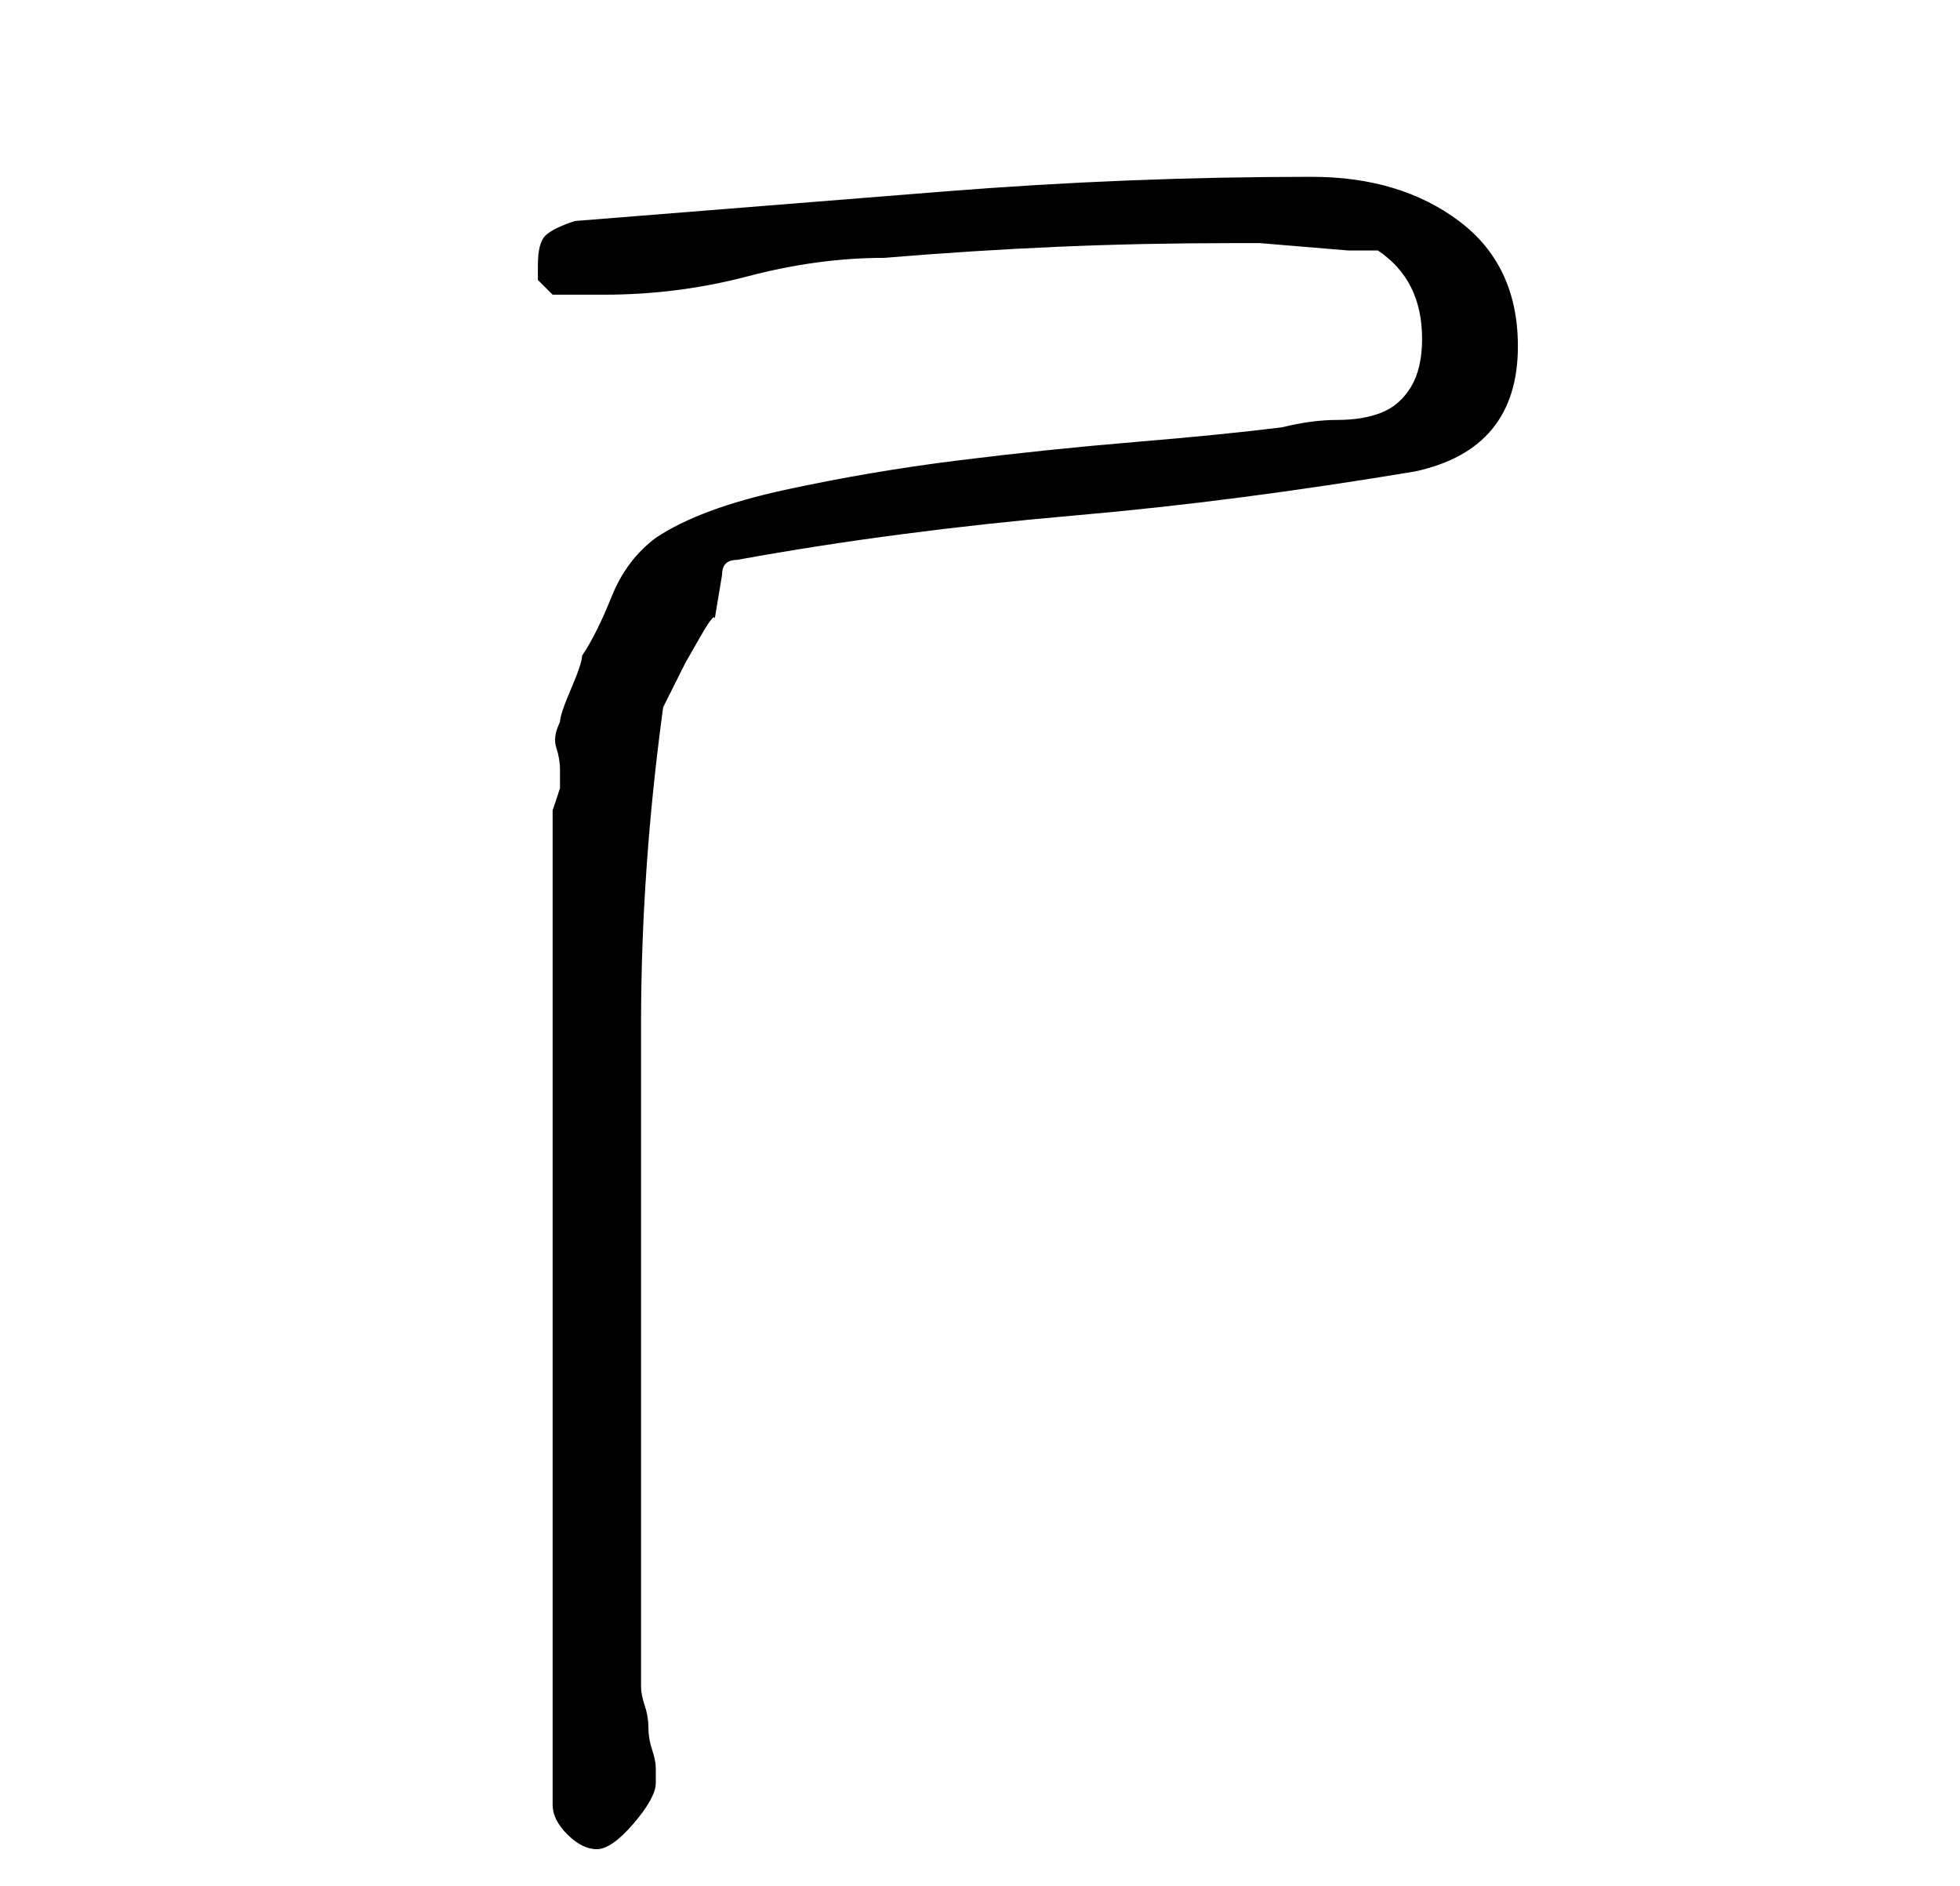 <?xml version="1.0" standalone="no"?>
<!DOCTYPE svg PUBLIC "-//W3C//DTD SVG 1.1//EN" "http://www.w3.org/Graphics/SVG/1.1/DTD/svg11.dtd" >
<svg xmlns="http://www.w3.org/2000/svg" xmlns:xlink="http://www.w3.org/1999/xlink" version="1.1" viewBox="-10 0 266 256">
   <path fill="currentColor"
d="M65 110v135q0 2 2 4t4 2t5 -3.5t3 -5.5v-2q0 -1 -0.5 -2.5t-0.5 -3t-0.5 -3t-0.5 -2.5v-9v-14.5v-14.5v-10v-42q0 -21 3 -43l1 -2l2 -4t2 -3.5t2 -2.5l0.5 -3l0.5 -3q0 -1 0.5 -1.5t1.5 -0.5q11 -2 22.5 -3.5t23 -2.5t23 -2.5t23.5 -3.5q14 -3 14 -17q0 -11 -8 -17
t-20 -6q-25 0 -50 2l-50 4q-3 1 -4 2t-1 4v2t2 2h3h4q10 0 19.5 -2.5t18.5 -2.5q12 -1 23.5 -1.5t23.5 -0.5h4t6 0.5t6 0.5h4q3 2 4.5 5t1.5 7t-1.5 6.5t-4 3.5t-6 1t-7.5 1q-8 1 -20 2t-24 2.5t-23.5 4t-17.5 6.5q-4 3 -6 8t-4 8q0 1 -1.5 4.5t-1.5 4.5q-1 2 -0.5 3.5
t0.5 3v2.5t-1 3z" />
</svg>
